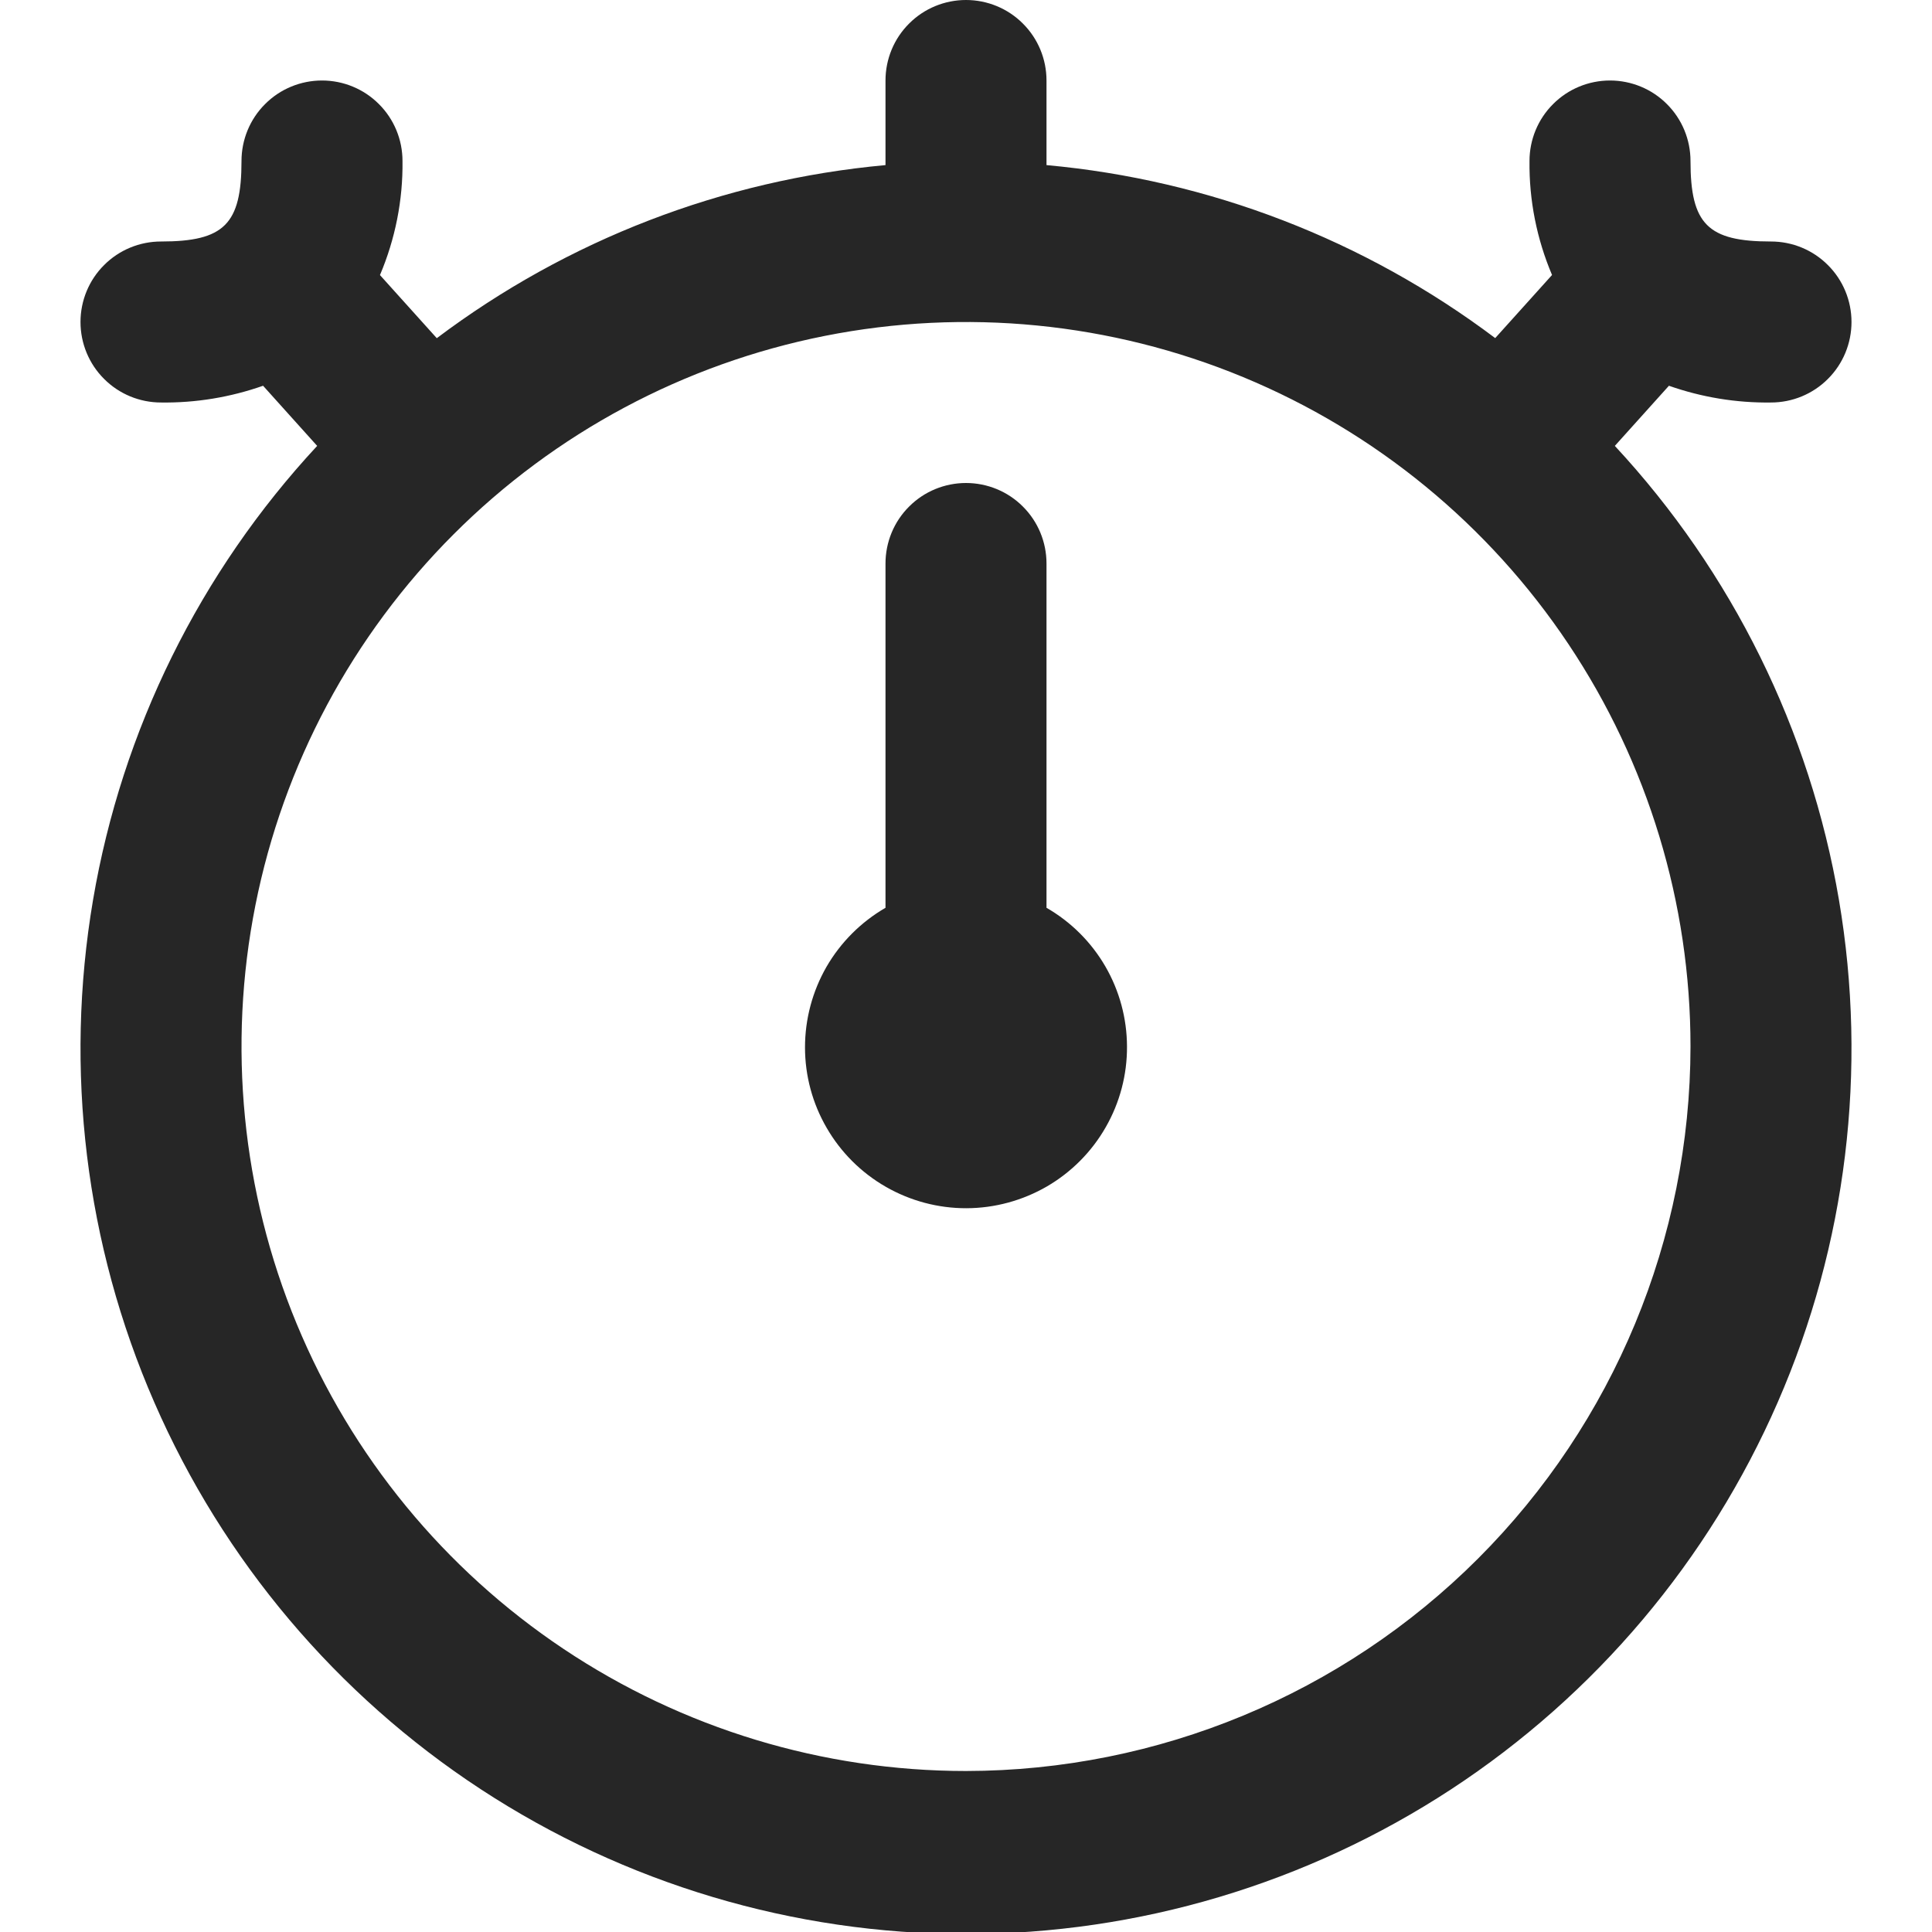 <svg width="24" height="24" viewBox="0 0 24 24" fill="none" xmlns="http://www.w3.org/2000/svg">
<g clip-path="url(#clip0_1_2558)">
<path d="M14 13C14.002 13.351 13.911 13.697 13.736 14.002C13.562 14.307 13.31 14.561 13.006 14.738C12.702 14.914 12.357 15.008 12.006 15.009C11.654 15.01 11.309 14.918 11.004 14.743C10.699 14.568 10.446 14.316 10.27 14.012C10.093 13.708 10 13.363 10 13.011C10 12.66 10.092 12.315 10.267 12.01C10.443 11.706 10.696 11.453 11 11.277V7C11 6.735 11.105 6.48 11.293 6.293C11.48 6.105 11.735 6 12 6C12.265 6 12.52 6.105 12.707 6.293C12.895 6.48 13 6.735 13 7V11.277C13.303 11.451 13.555 11.702 13.731 12.005C13.906 12.307 13.999 12.65 14 13ZM20.06 5.539C21.517 7.108 22.485 9.068 22.844 11.178C23.203 13.289 22.939 15.459 22.083 17.421C21.227 19.384 19.818 21.054 18.027 22.227C16.235 23.4 14.141 24.025 12 24.025C9.859 24.025 7.765 23.4 5.973 22.227C4.182 21.054 2.772 19.384 1.917 17.421C1.061 15.459 0.797 13.289 1.156 11.178C1.515 9.068 2.483 7.108 3.94 5.539L3.268 4.792C2.861 4.935 2.432 5.006 2 5C1.735 5 1.48 4.895 1.293 4.707C1.105 4.52 1 4.265 1 4C1 3.735 1.105 3.48 1.293 3.293C1.48 3.105 1.735 3 2 3C2.785 3 3 2.785 3 2C3 1.735 3.105 1.48 3.293 1.293C3.48 1.105 3.735 1 4 1C4.265 1 4.52 1.105 4.707 1.293C4.895 1.48 5 1.735 5 2C5.006 2.487 4.91 2.969 4.72 3.417L5.426 4.201C7.048 2.98 8.978 2.236 11 2.051V1C11 0.735 11.105 0.48 11.293 0.293C11.48 0.105 11.735 0 12 0C12.265 0 12.52 0.105 12.707 0.293C12.895 0.48 13 0.735 13 1V2.051C15.022 2.235 16.952 2.98 18.574 4.2L19.28 3.416C19.09 2.968 18.994 2.486 19 2C19 1.735 19.105 1.48 19.293 1.293C19.48 1.105 19.735 1 20 1C20.265 1 20.52 1.105 20.707 1.293C20.895 1.48 21 1.735 21 2C21 2.785 21.215 3 22 3C22.265 3 22.52 3.105 22.707 3.293C22.895 3.48 23 3.735 23 4C23 4.265 22.895 4.52 22.707 4.707C22.52 4.895 22.265 5 22 5C21.568 5.006 21.139 4.935 20.732 4.792L20.06 5.539ZM21 13C21 11.22 20.472 9.48 19.483 8C18.494 6.52 17.089 5.366 15.444 4.685C13.8 4.004 11.99 3.826 10.244 4.173C8.498 4.52 6.895 5.377 5.636 6.636C4.377 7.895 3.52 9.498 3.173 11.244C2.826 12.99 3.004 14.8 3.685 16.444C4.366 18.089 5.52 19.494 7 20.483C8.48 21.472 10.22 22 12 22C14.386 21.997 16.674 21.048 18.361 19.361C20.048 17.674 20.997 15.386 21 13Z" fill="#262626"/>
</g>
<defs>
<clipPath id="clip0_1_2558">
<rect width="24" height="24" fill="white"/>
</clipPath>
</defs>
</svg>
